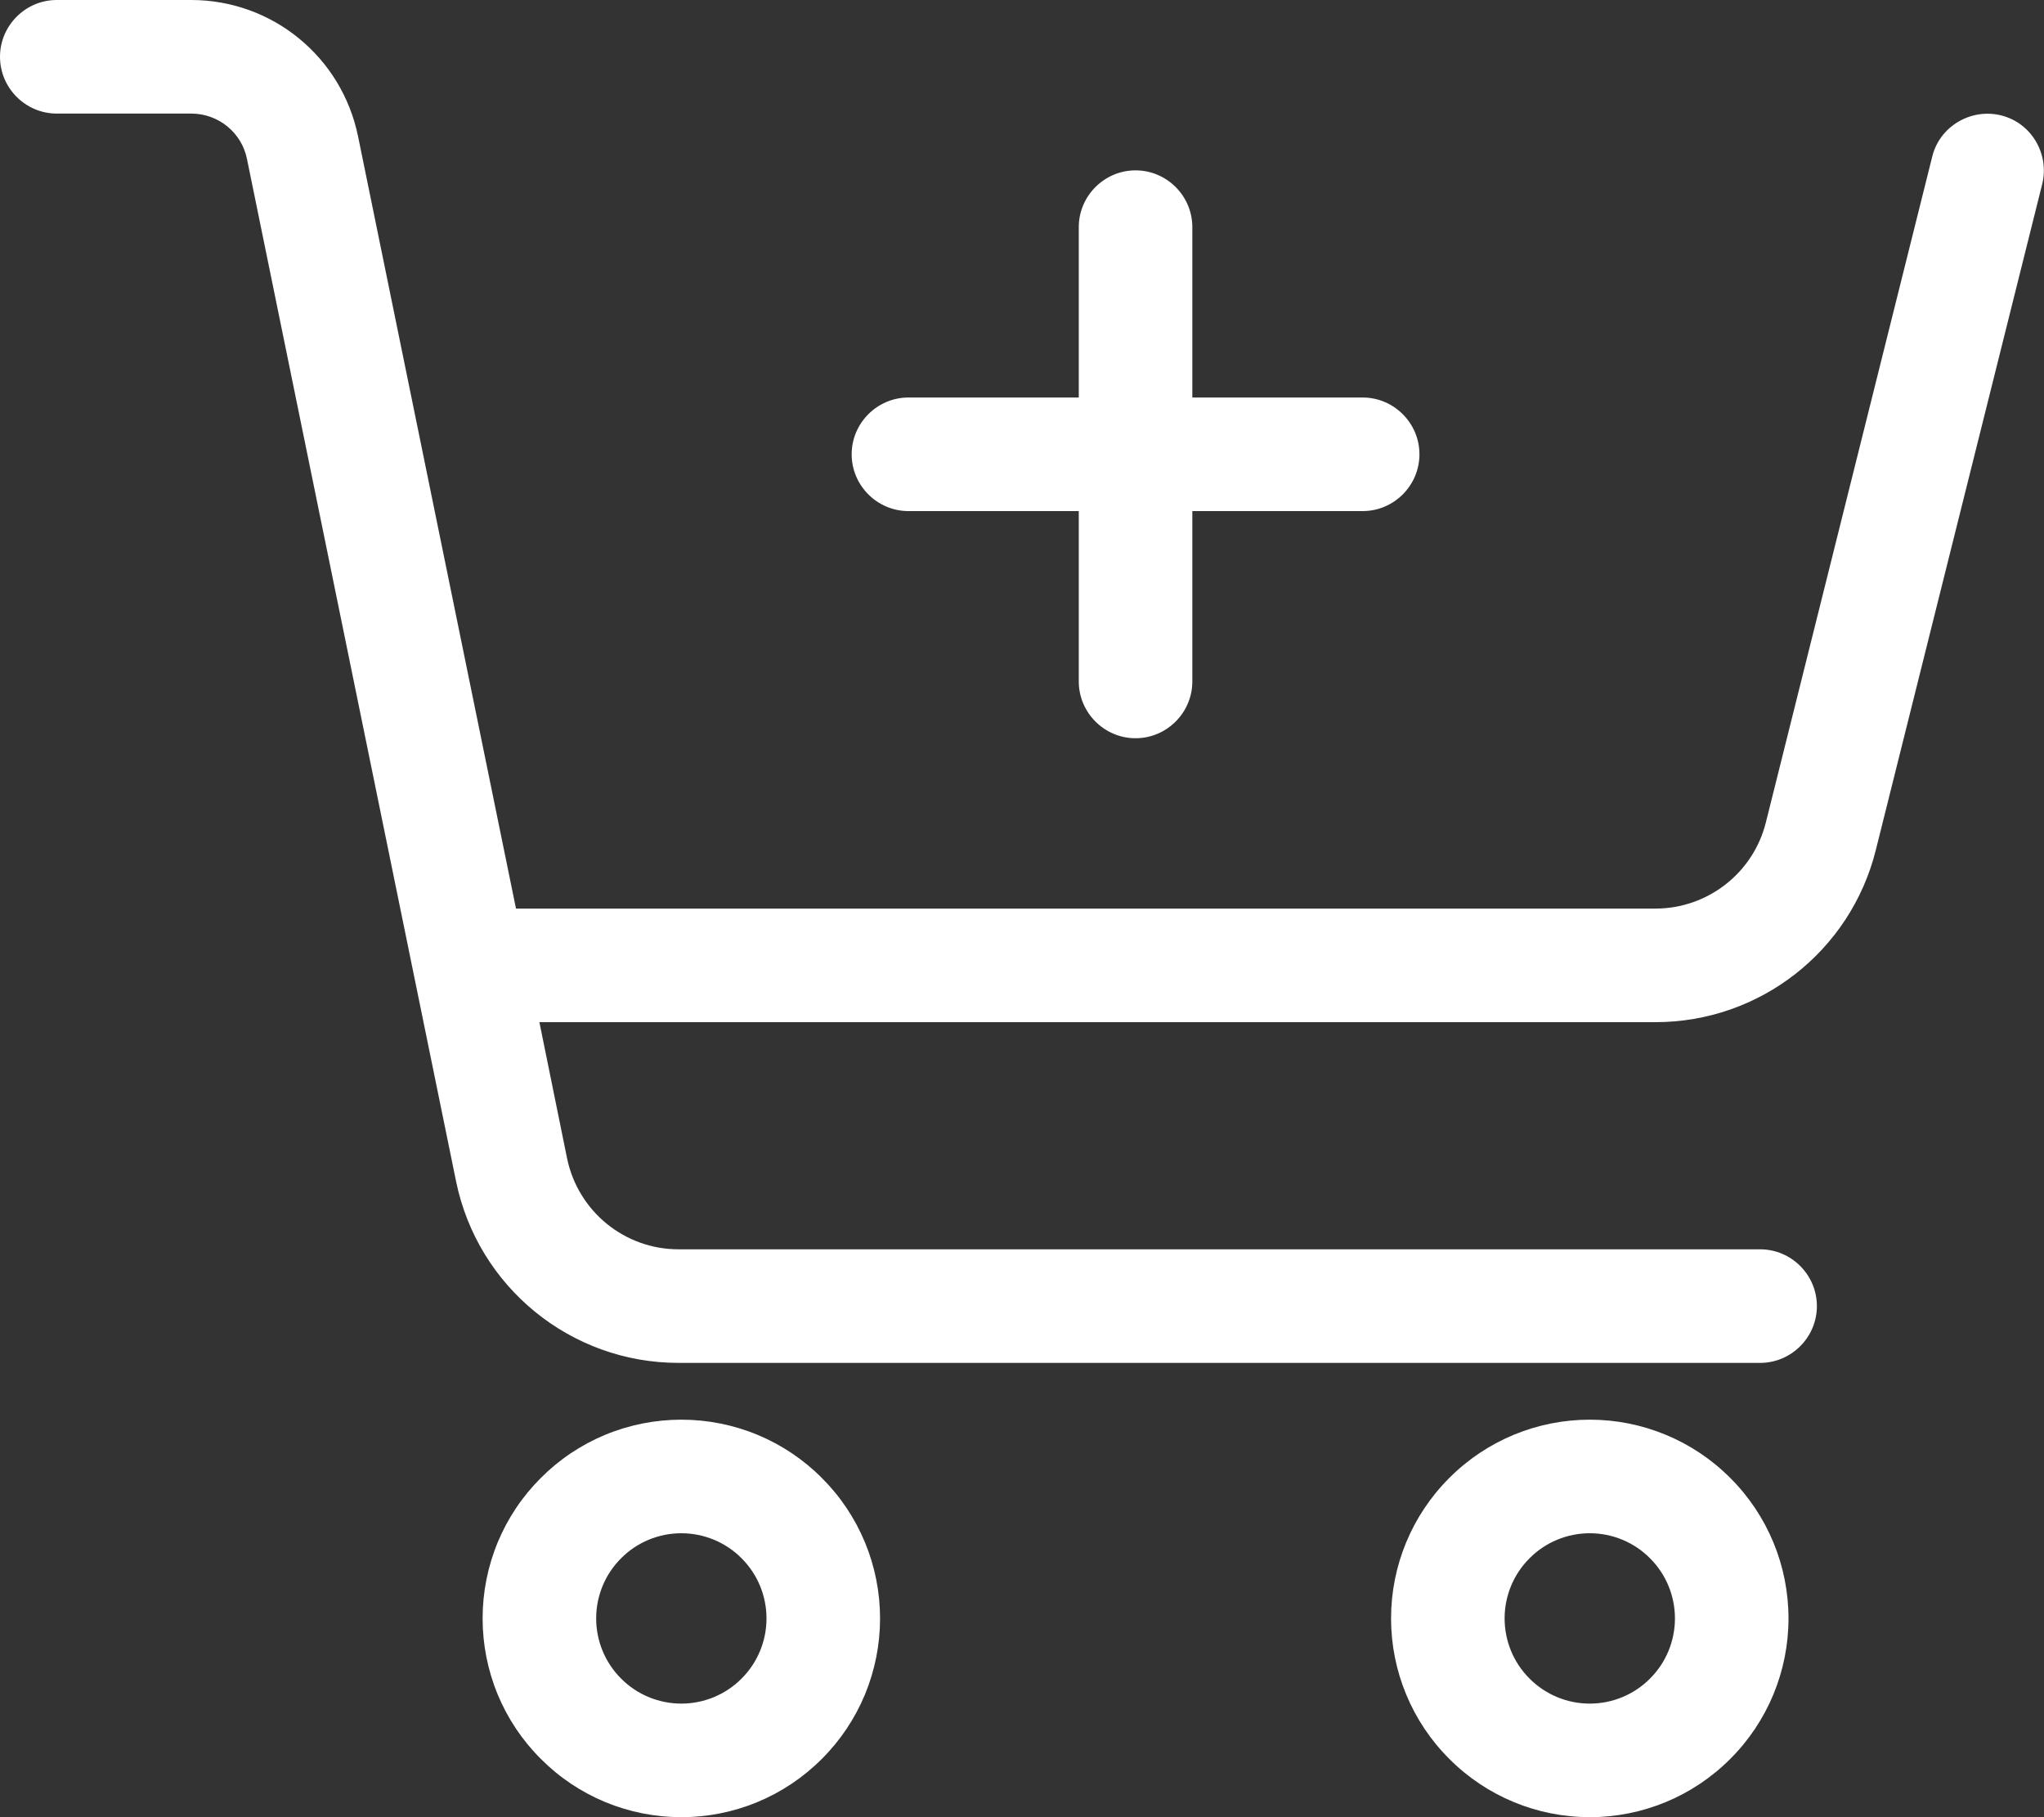 <svg width="18" height="16" viewBox="0 0 18 16" fill="none" xmlns="http://www.w3.org/2000/svg">
<rect x="0" y="0" width="18" height="16" fill="#333333" stroke="none"/>
<path d="M0.5 0C0.225 0 0 0.225 0 0.5C0 0.775 0.225 1 0.5 1H1.684C1.922 1 2.128 1.166 2.175 1.4L4.016 10.4C4.206 11.331 5.025 12 5.975 12H15.5C15.775 12 16 11.775 16 11.5C16 11.225 15.775 11 15.5 11H5.975C5.5 11 5.091 10.666 4.994 10.2L4.75 9H14.578C15.497 9 16.297 8.375 16.519 7.484L17.984 1.622C18.05 1.353 17.887 1.081 17.622 1.016C17.356 0.95 17.081 1.113 17.016 1.378L15.55 7.244C15.438 7.688 15.037 8 14.578 8H4.544L3.153 1.2C3.009 0.5 2.397 0 1.684 0H0.5ZM5.25 14.25C5.25 14.051 5.329 13.86 5.47 13.72C5.61 13.579 5.801 13.5 6 13.5C6.199 13.5 6.39 13.579 6.53 13.72C6.671 13.86 6.75 14.051 6.75 14.25C6.75 14.449 6.671 14.64 6.53 14.78C6.39 14.921 6.199 15 6 15C5.801 15 5.61 14.921 5.47 14.78C5.329 14.64 5.25 14.449 5.25 14.25ZM7.75 14.25C7.75 14.02 7.705 13.793 7.617 13.58C7.529 13.368 7.4 13.175 7.237 13.013C7.075 12.85 6.882 12.721 6.67 12.633C6.457 12.545 6.23 12.5 6 12.5C5.77 12.5 5.543 12.545 5.33 12.633C5.118 12.721 4.925 12.85 4.763 13.013C4.6 13.175 4.471 13.368 4.383 13.58C4.295 13.793 4.25 14.02 4.25 14.25C4.25 14.48 4.295 14.707 4.383 14.92C4.471 15.132 4.6 15.325 4.763 15.487C4.925 15.65 5.118 15.779 5.33 15.867C5.543 15.955 5.77 16 6 16C6.23 16 6.457 15.955 6.67 15.867C6.882 15.779 7.075 15.65 7.237 15.487C7.4 15.325 7.529 15.132 7.617 14.92C7.705 14.707 7.75 14.48 7.75 14.25ZM14 13.5C14.199 13.5 14.39 13.579 14.53 13.72C14.671 13.86 14.75 14.051 14.75 14.25C14.75 14.449 14.671 14.64 14.53 14.78C14.39 14.921 14.199 15 14 15C13.801 15 13.61 14.921 13.47 14.78C13.329 14.64 13.25 14.449 13.25 14.25C13.25 14.051 13.329 13.86 13.47 13.72C13.61 13.579 13.801 13.5 14 13.5ZM14 16C14.464 16 14.909 15.816 15.237 15.487C15.566 15.159 15.75 14.714 15.75 14.25C15.75 13.786 15.566 13.341 15.237 13.013C14.909 12.684 14.464 12.5 14 12.5C13.536 12.5 13.091 12.684 12.763 13.013C12.434 13.341 12.25 13.786 12.25 14.25C12.25 14.714 12.434 15.159 12.763 15.487C13.091 15.816 13.536 16 14 16ZM7.5 4C7.5 4.275 7.725 4.5 8 4.5H9.5V6C9.5 6.275 9.725 6.5 10 6.5C10.275 6.5 10.5 6.275 10.5 6V4.5H12C12.275 4.5 12.5 4.275 12.5 4C12.5 3.725 12.275 3.5 12 3.5H10.5V2C10.5 1.725 10.275 1.5 10 1.5C9.725 1.5 9.5 1.725 9.5 2V3.5H8C7.725 3.5 7.5 3.725 7.5 4Z" fill="white"/>
</svg>
